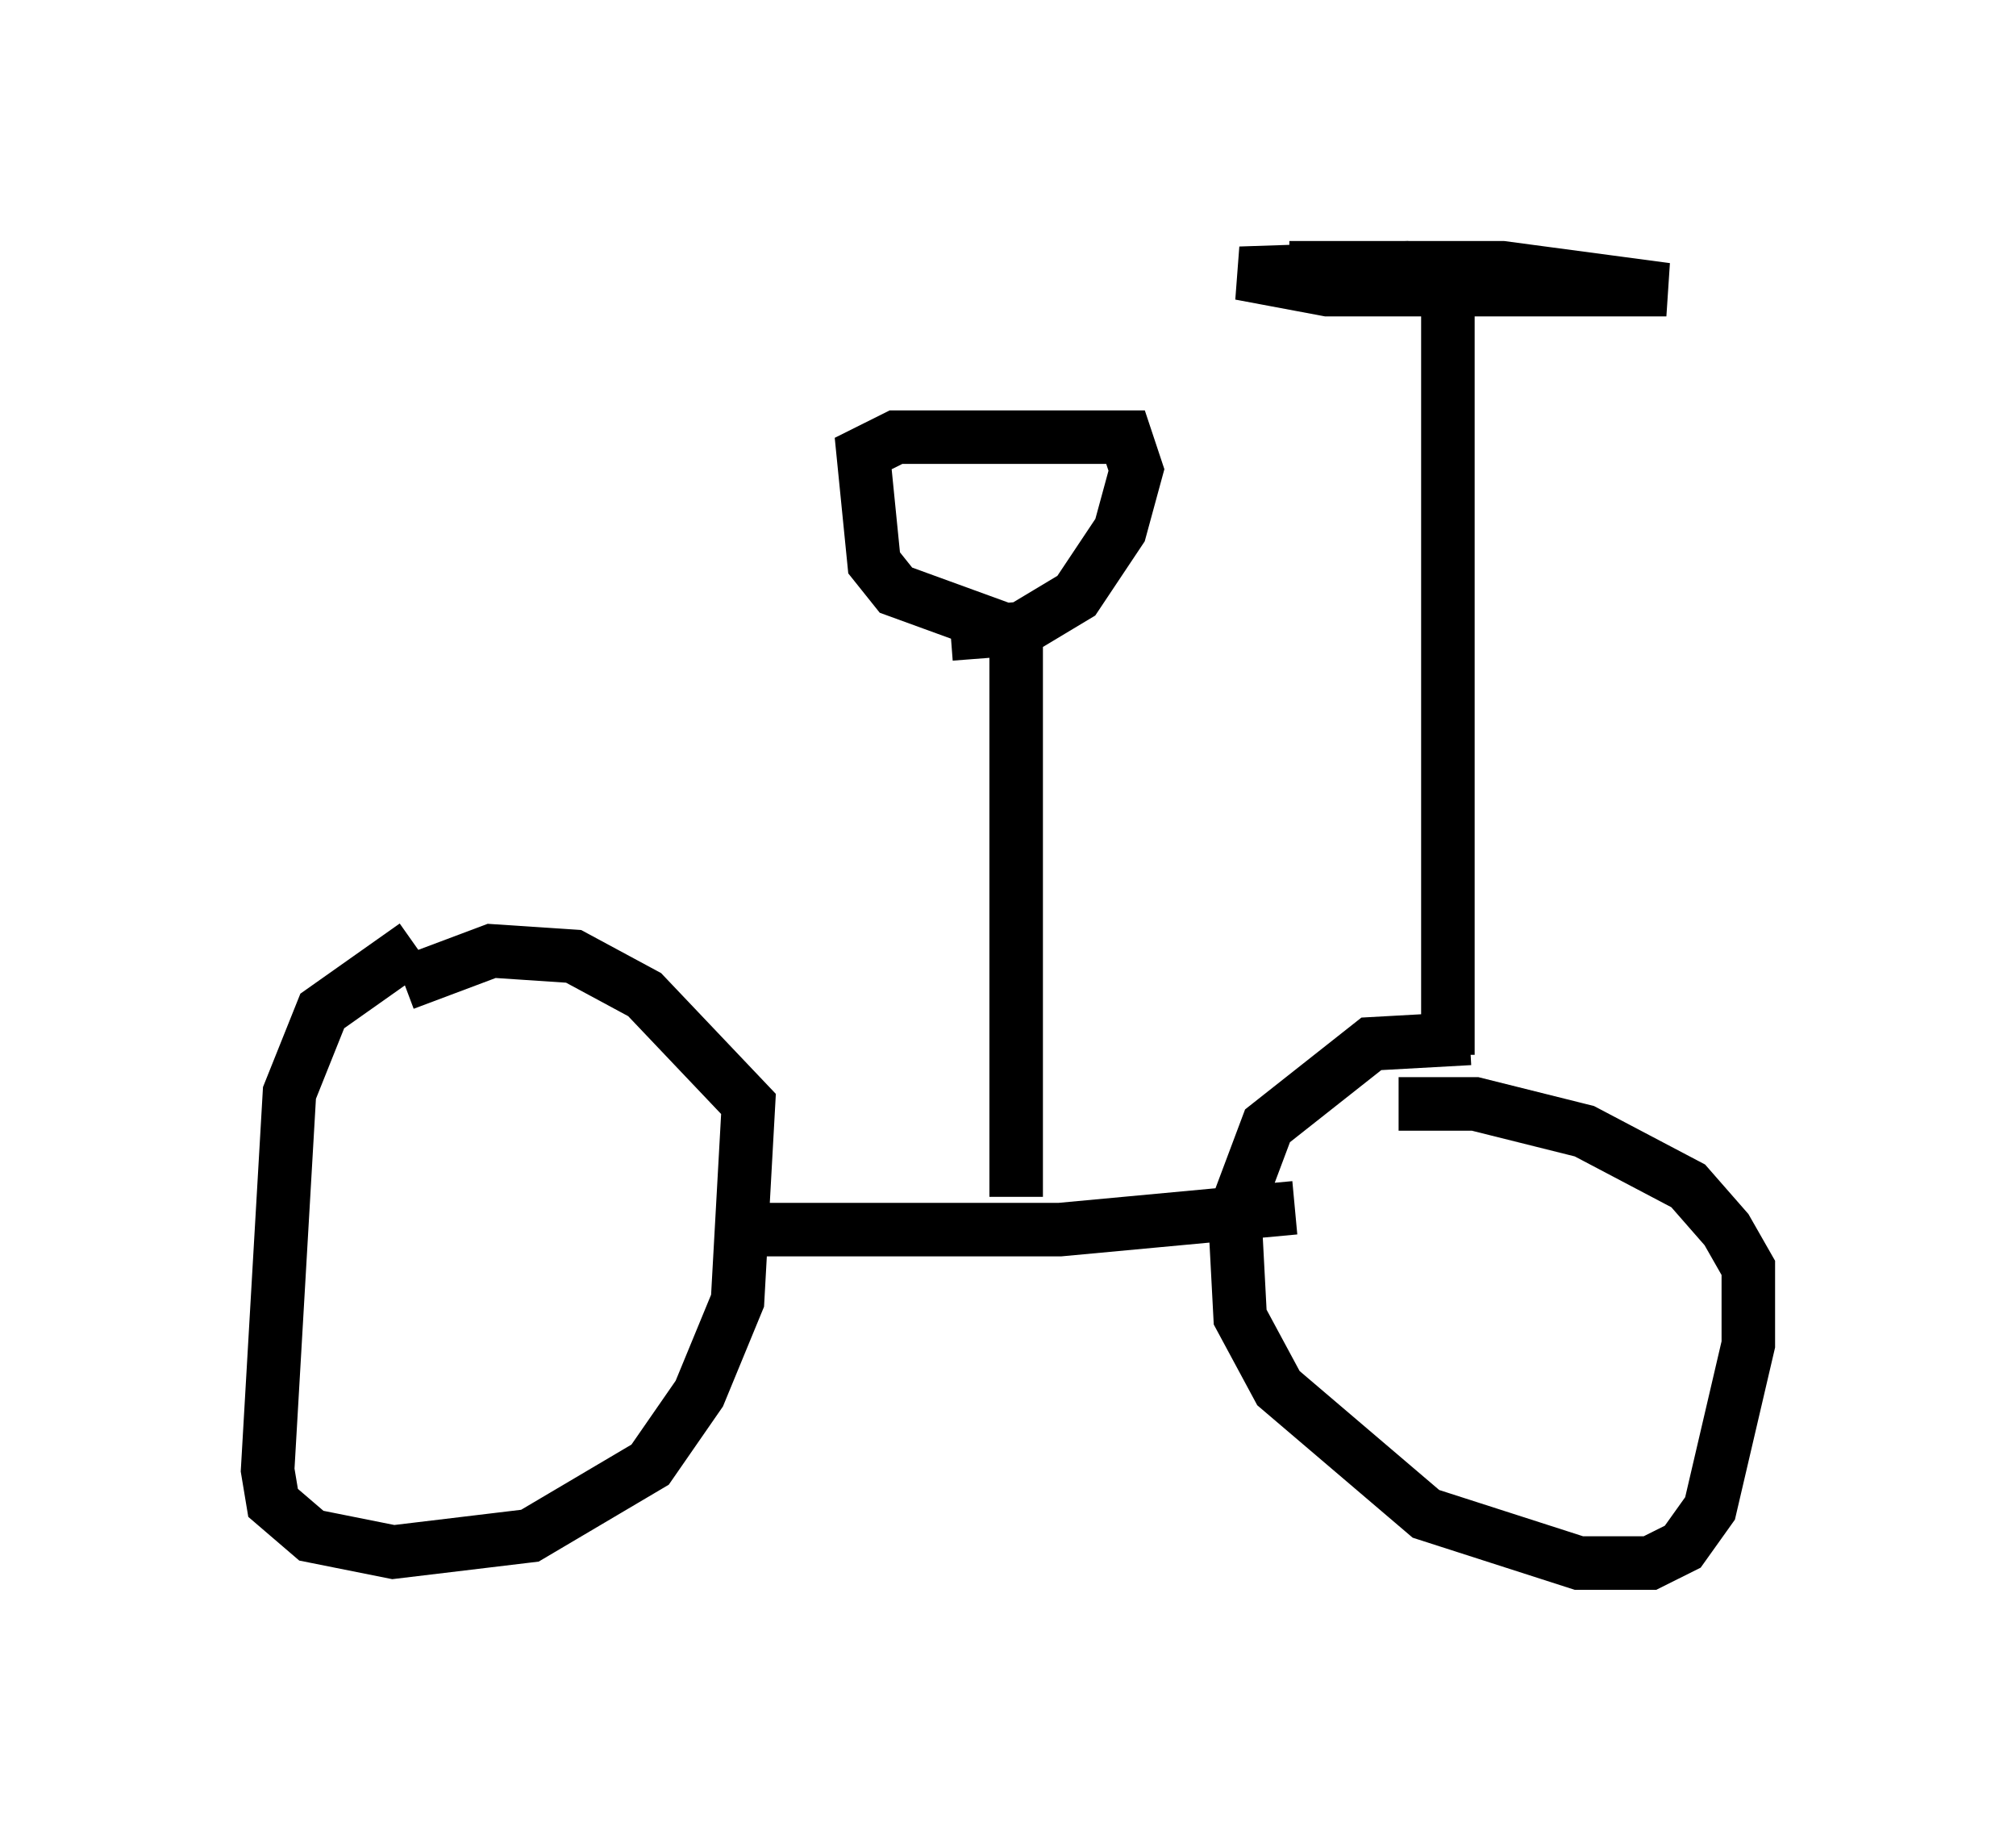 <?xml version="1.0" encoding="utf-8" ?>
<svg baseProfile="full" height="34.194" version="1.1" width="37.665" xmlns="http://www.w3.org/2000/svg" xmlns:ev="http://www.w3.org/2001/xml-events" xmlns:xlink="http://www.w3.org/1999/xlink"><defs /><rect fill="white" height="34.194" width="37.665" x="0" y="0" /><path d="M9.185, 17.556 m-1.429, 0.102 l-1.735, 1.225 -0.613, 1.531 l-0.408, 7.044 0.102, 0.613 l0.715, 0.613 1.531, 0.306 l2.552, -0.306 2.246, -1.327 l0.919, -1.327 0.715, -1.735 l0.204, -3.675 -1.94, -2.042 l-1.327, -0.715 -1.531, -0.102 l-1.633, 0.613 m19.906, 1.021 l-1.838, 0.102 -1.94, 1.531 l-0.613, 1.633 0.102, 1.94 l0.715, 1.327 2.756, 2.348 l2.858, 0.919 1.327, 0.0 l0.613, -0.306 0.51, -0.715 l0.715, -3.063 0.0, -1.429 l-0.408, -0.715 -0.715, -0.817 l-1.94, -1.021 -2.042, -0.51 l-1.429, 0.0 m-12.556, 2.348 l6.227, 0.0 4.39, -0.408 m-5.206, -0.204 l0.0, -10.515 -2.246, -0.817 l-0.408, -0.51 -0.204, -2.042 l0.613, -0.306 4.288, 0.0 l0.204, 0.613 -0.306, 1.123 l-0.817, 1.225 -1.021, 0.613 l-1.327, 0.102 m9.29, 7.861 l0.0, -13.986 -0.204, -0.51 l-0.613, -0.204 -3.063, 0.102 l1.633, 0.306 6.329, 0.0 l-3.063, -0.408 -3.981, 0.0 " fill="none" stroke="black" stroke-width="1" /></svg>